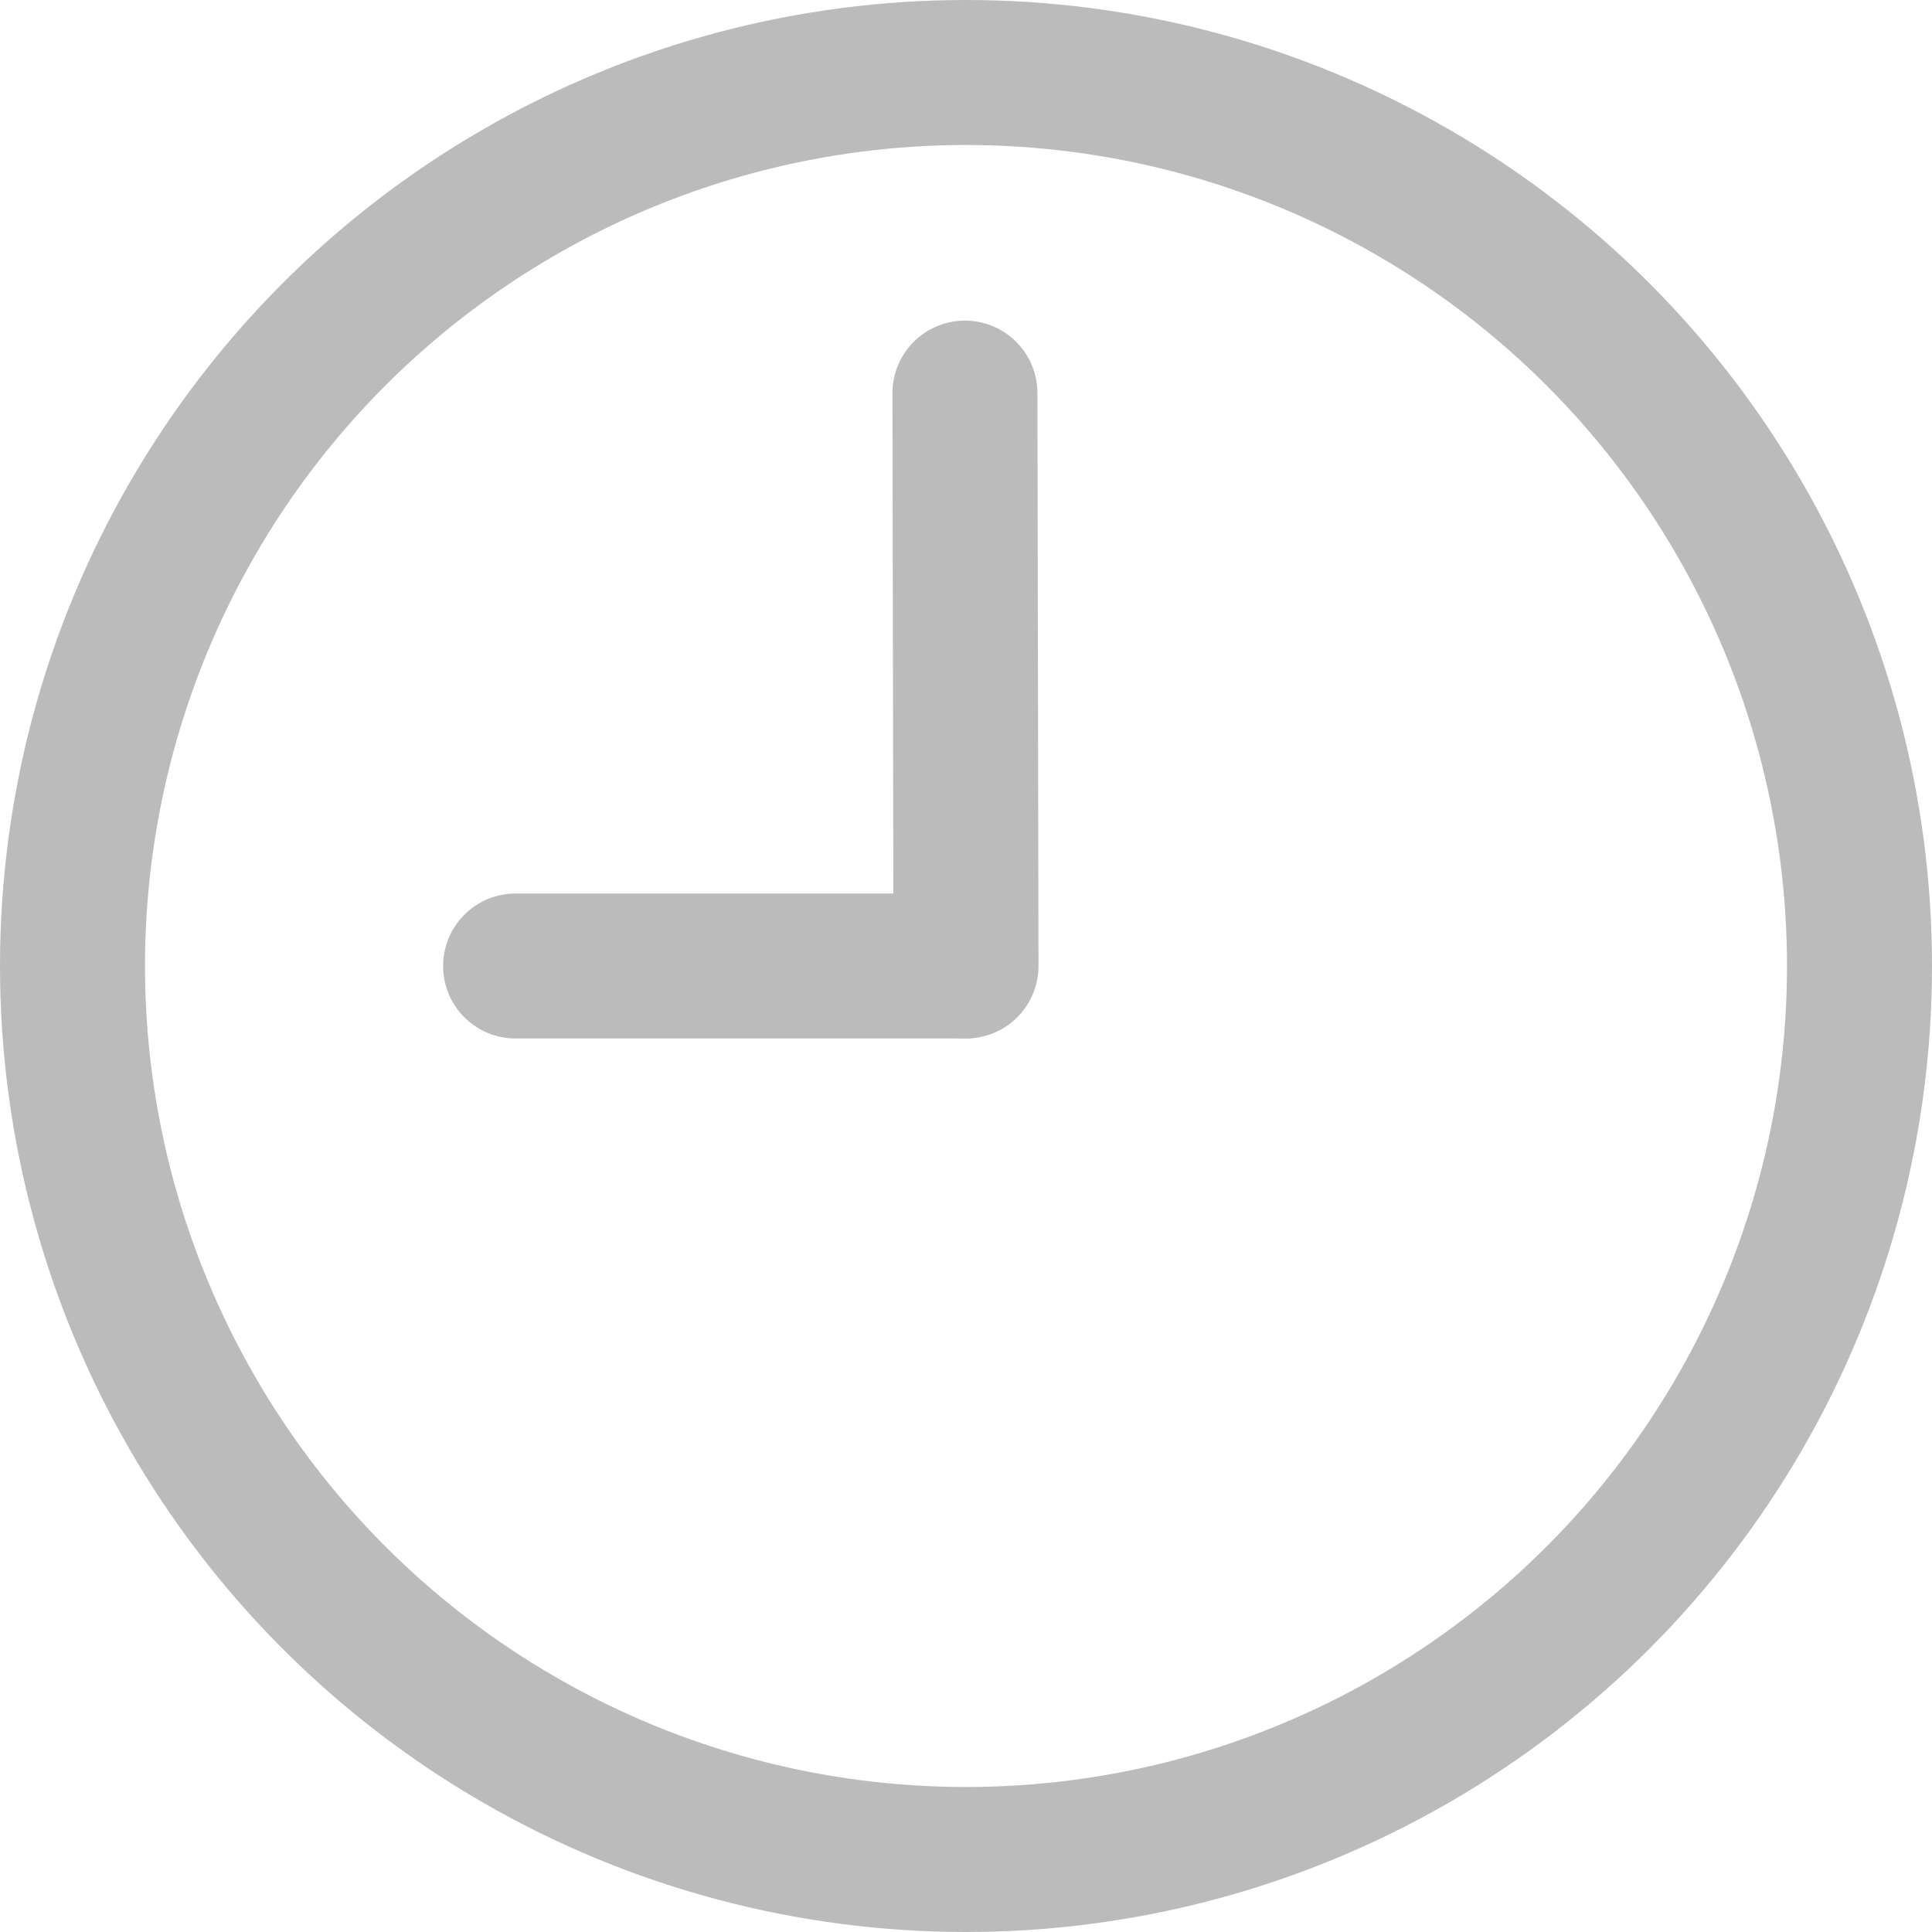 <svg xmlns="http://www.w3.org/2000/svg" viewBox="0 0 34.59 34.59"><defs><style>.cls-1,.cls-2{fill:none;stroke:#bbb;stroke-width:2.596px;}.cls-1{stroke-miterlimit:10;}.cls-2{stroke-linecap:round;stroke-linejoin:round;}</style></defs><g id="Layer_2" data-name="Layer 2"><g id="Layer_1-2" data-name="Layer 1"><circle class="cls-1" cx="17.295" cy="17.295" r="15.997"/><line class="cls-2" x1="17.295" y1="17.295" x2="17.276" y2="7.038"/><line class="cls-2" x1="17.263" y1="17.295" x2="9.231" y2="17.295"/></g></g></svg>